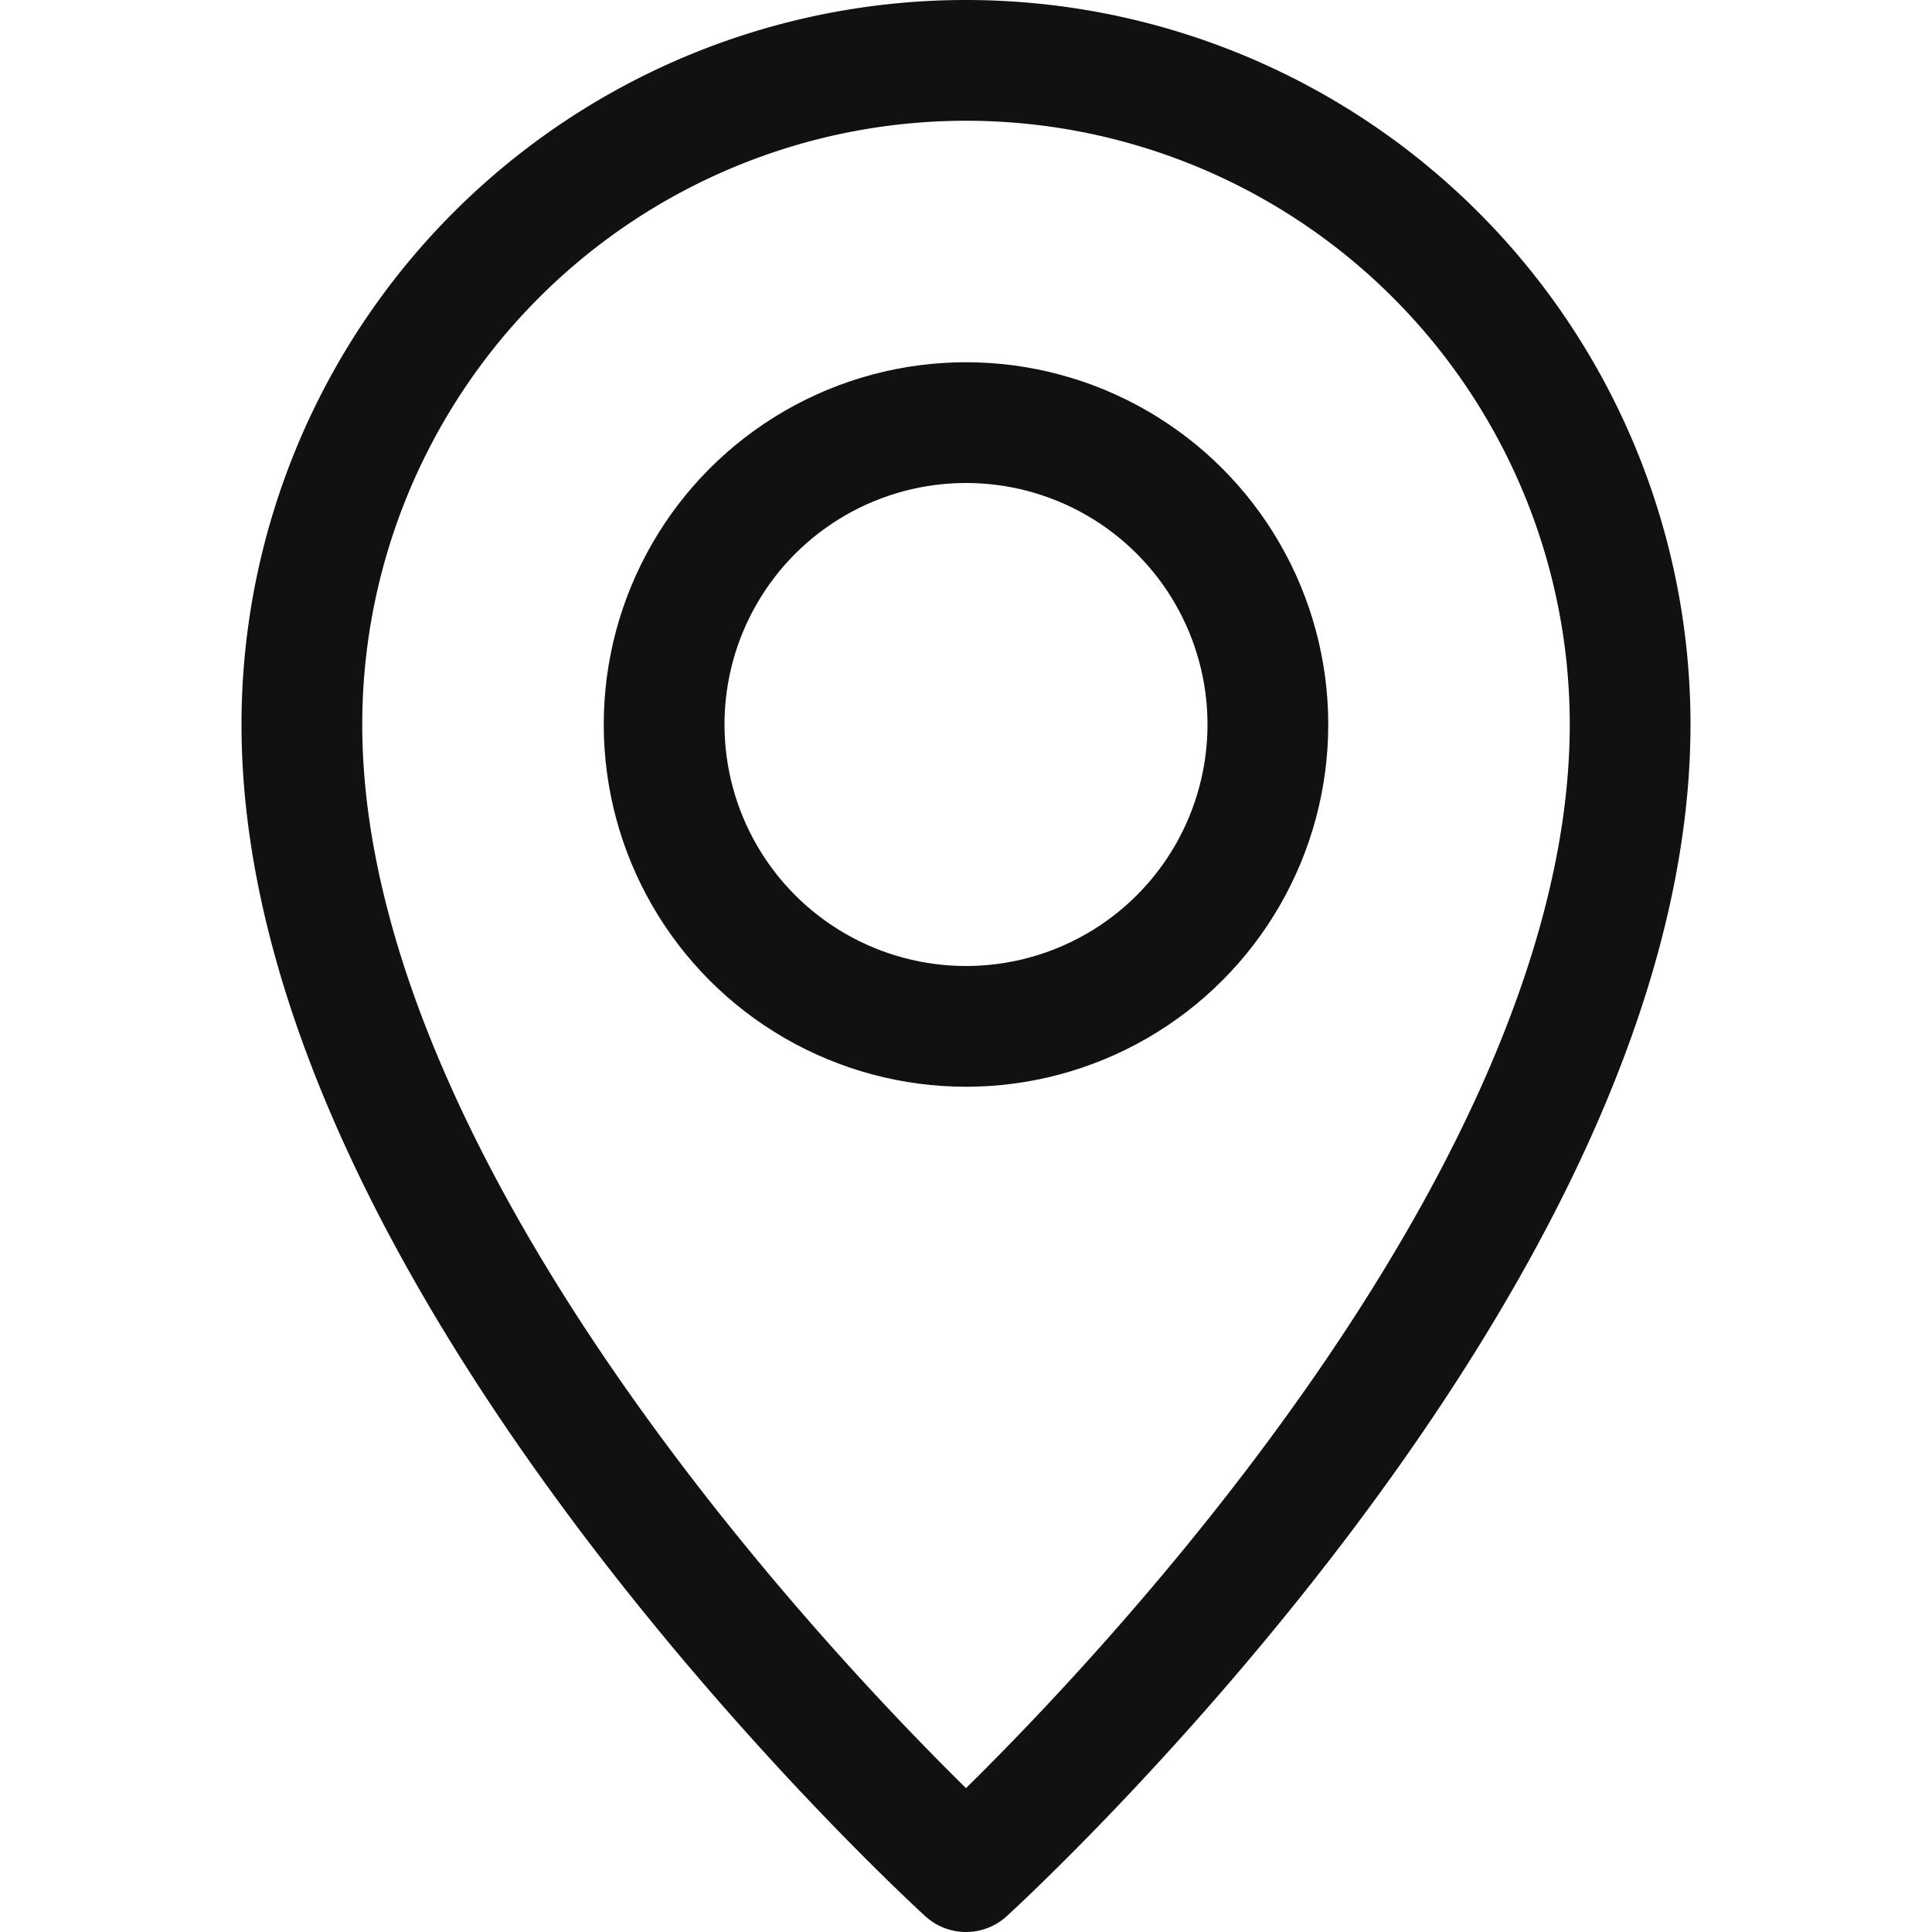 <svg xmlns="http://www.w3.org/2000/svg" viewBox="0 0 16 16" width="16" height="16"><title>pin 3</title><g class="nc-icon-wrapper" fill="#111111"><path d="M13.5,6c0,4.5-5.5,9.5-5.5,9.5S2.5,10.5,2.5,6a5.5,5.5,0,0,1,11,0Z" fill="none" stroke="#111111" stroke-linecap="round" stroke-linejoin="round"/> <circle cx="8" cy="6" r="2.5" fill="none" stroke="#111111" stroke-linecap="round" stroke-linejoin="round" data-color="color-2"/></g></svg>